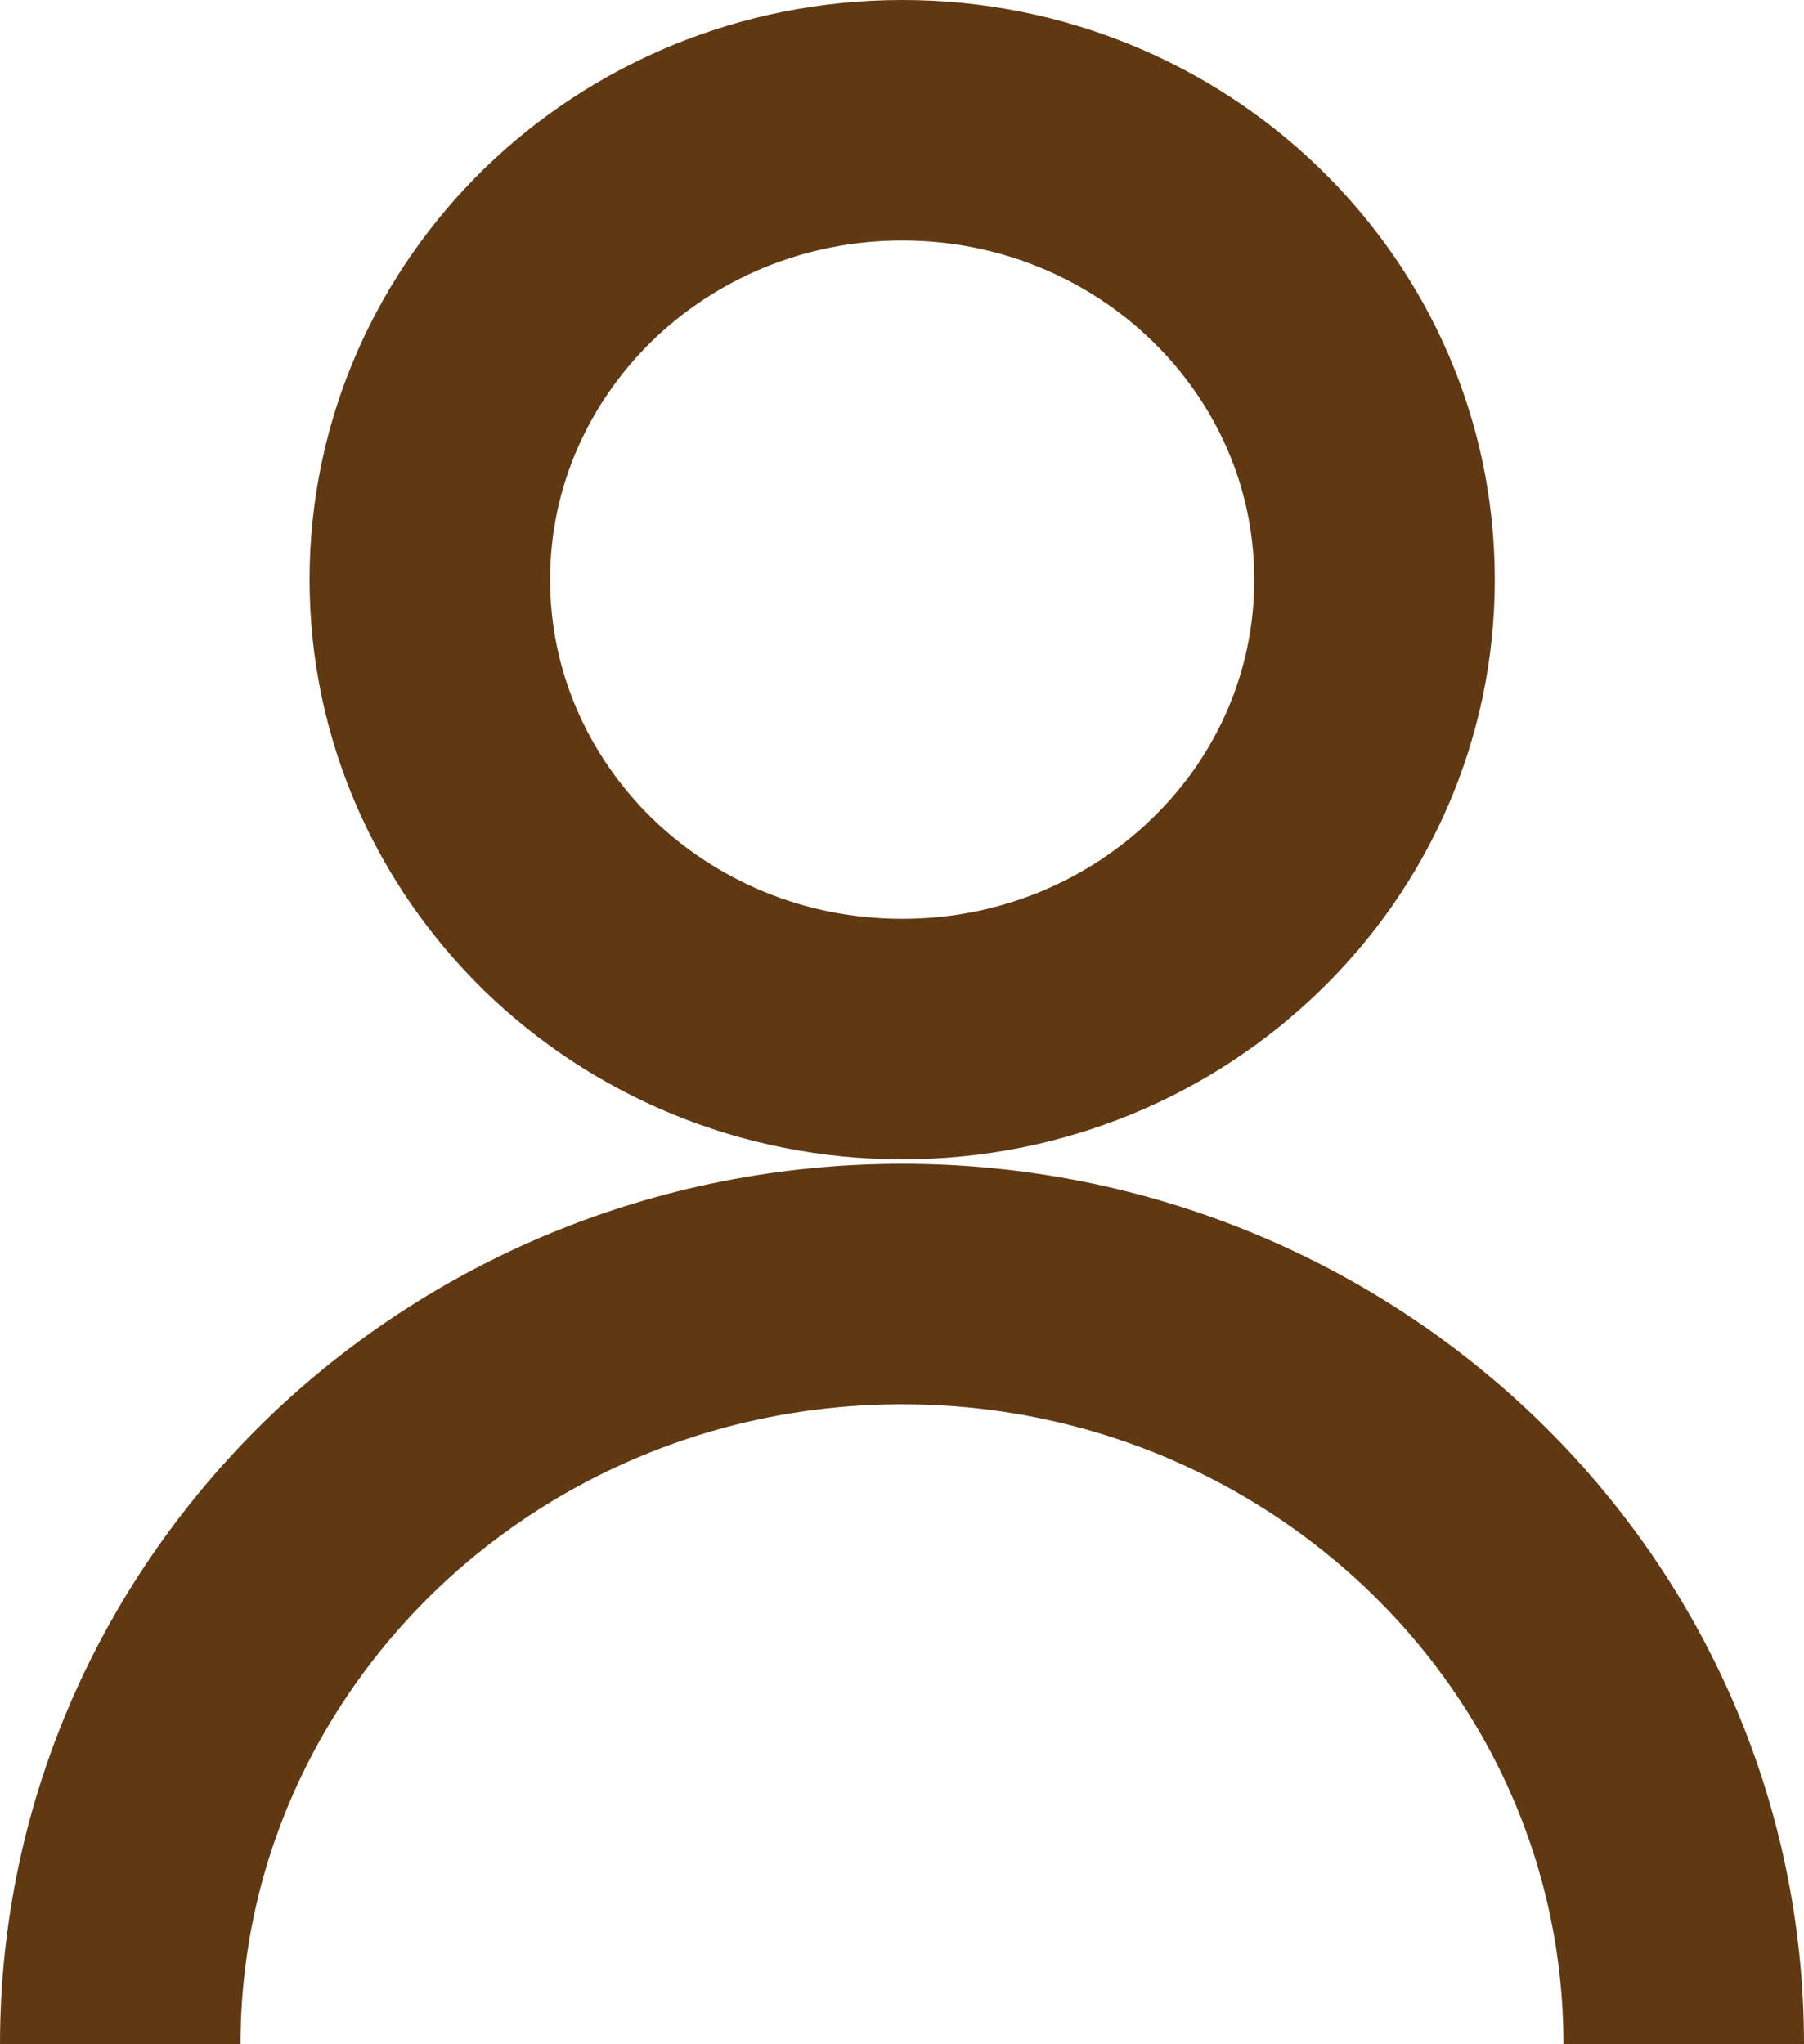 <svg width="15" height="17" viewBox="0 0 15 17" fill="none" xmlns="http://www.w3.org/2000/svg">
<path d="M14 17C14 15.255 13.273 13.672 12.096 12.53C10.919 11.388 9.295 10.678 7.501 10.678C5.708 10.678 4.081 11.386 2.904 12.53C1.73 13.675 1 15.255 1 17M7.501 1C6.417 1 5.434 1.429 4.724 2.119C4.015 2.812 3.574 3.765 3.574 4.82C3.574 5.875 4.015 6.829 4.724 7.522C5.437 8.214 6.417 8.641 7.501 8.641C8.586 8.641 9.566 8.214 10.278 7.522C10.991 6.832 11.429 5.875 11.429 4.82C11.429 3.765 10.991 2.812 10.278 2.119C9.569 1.429 8.586 1 7.504 1H7.501Z" stroke="#603913" stroke-width="2" stroke-miterlimit="10"/>
</svg>
